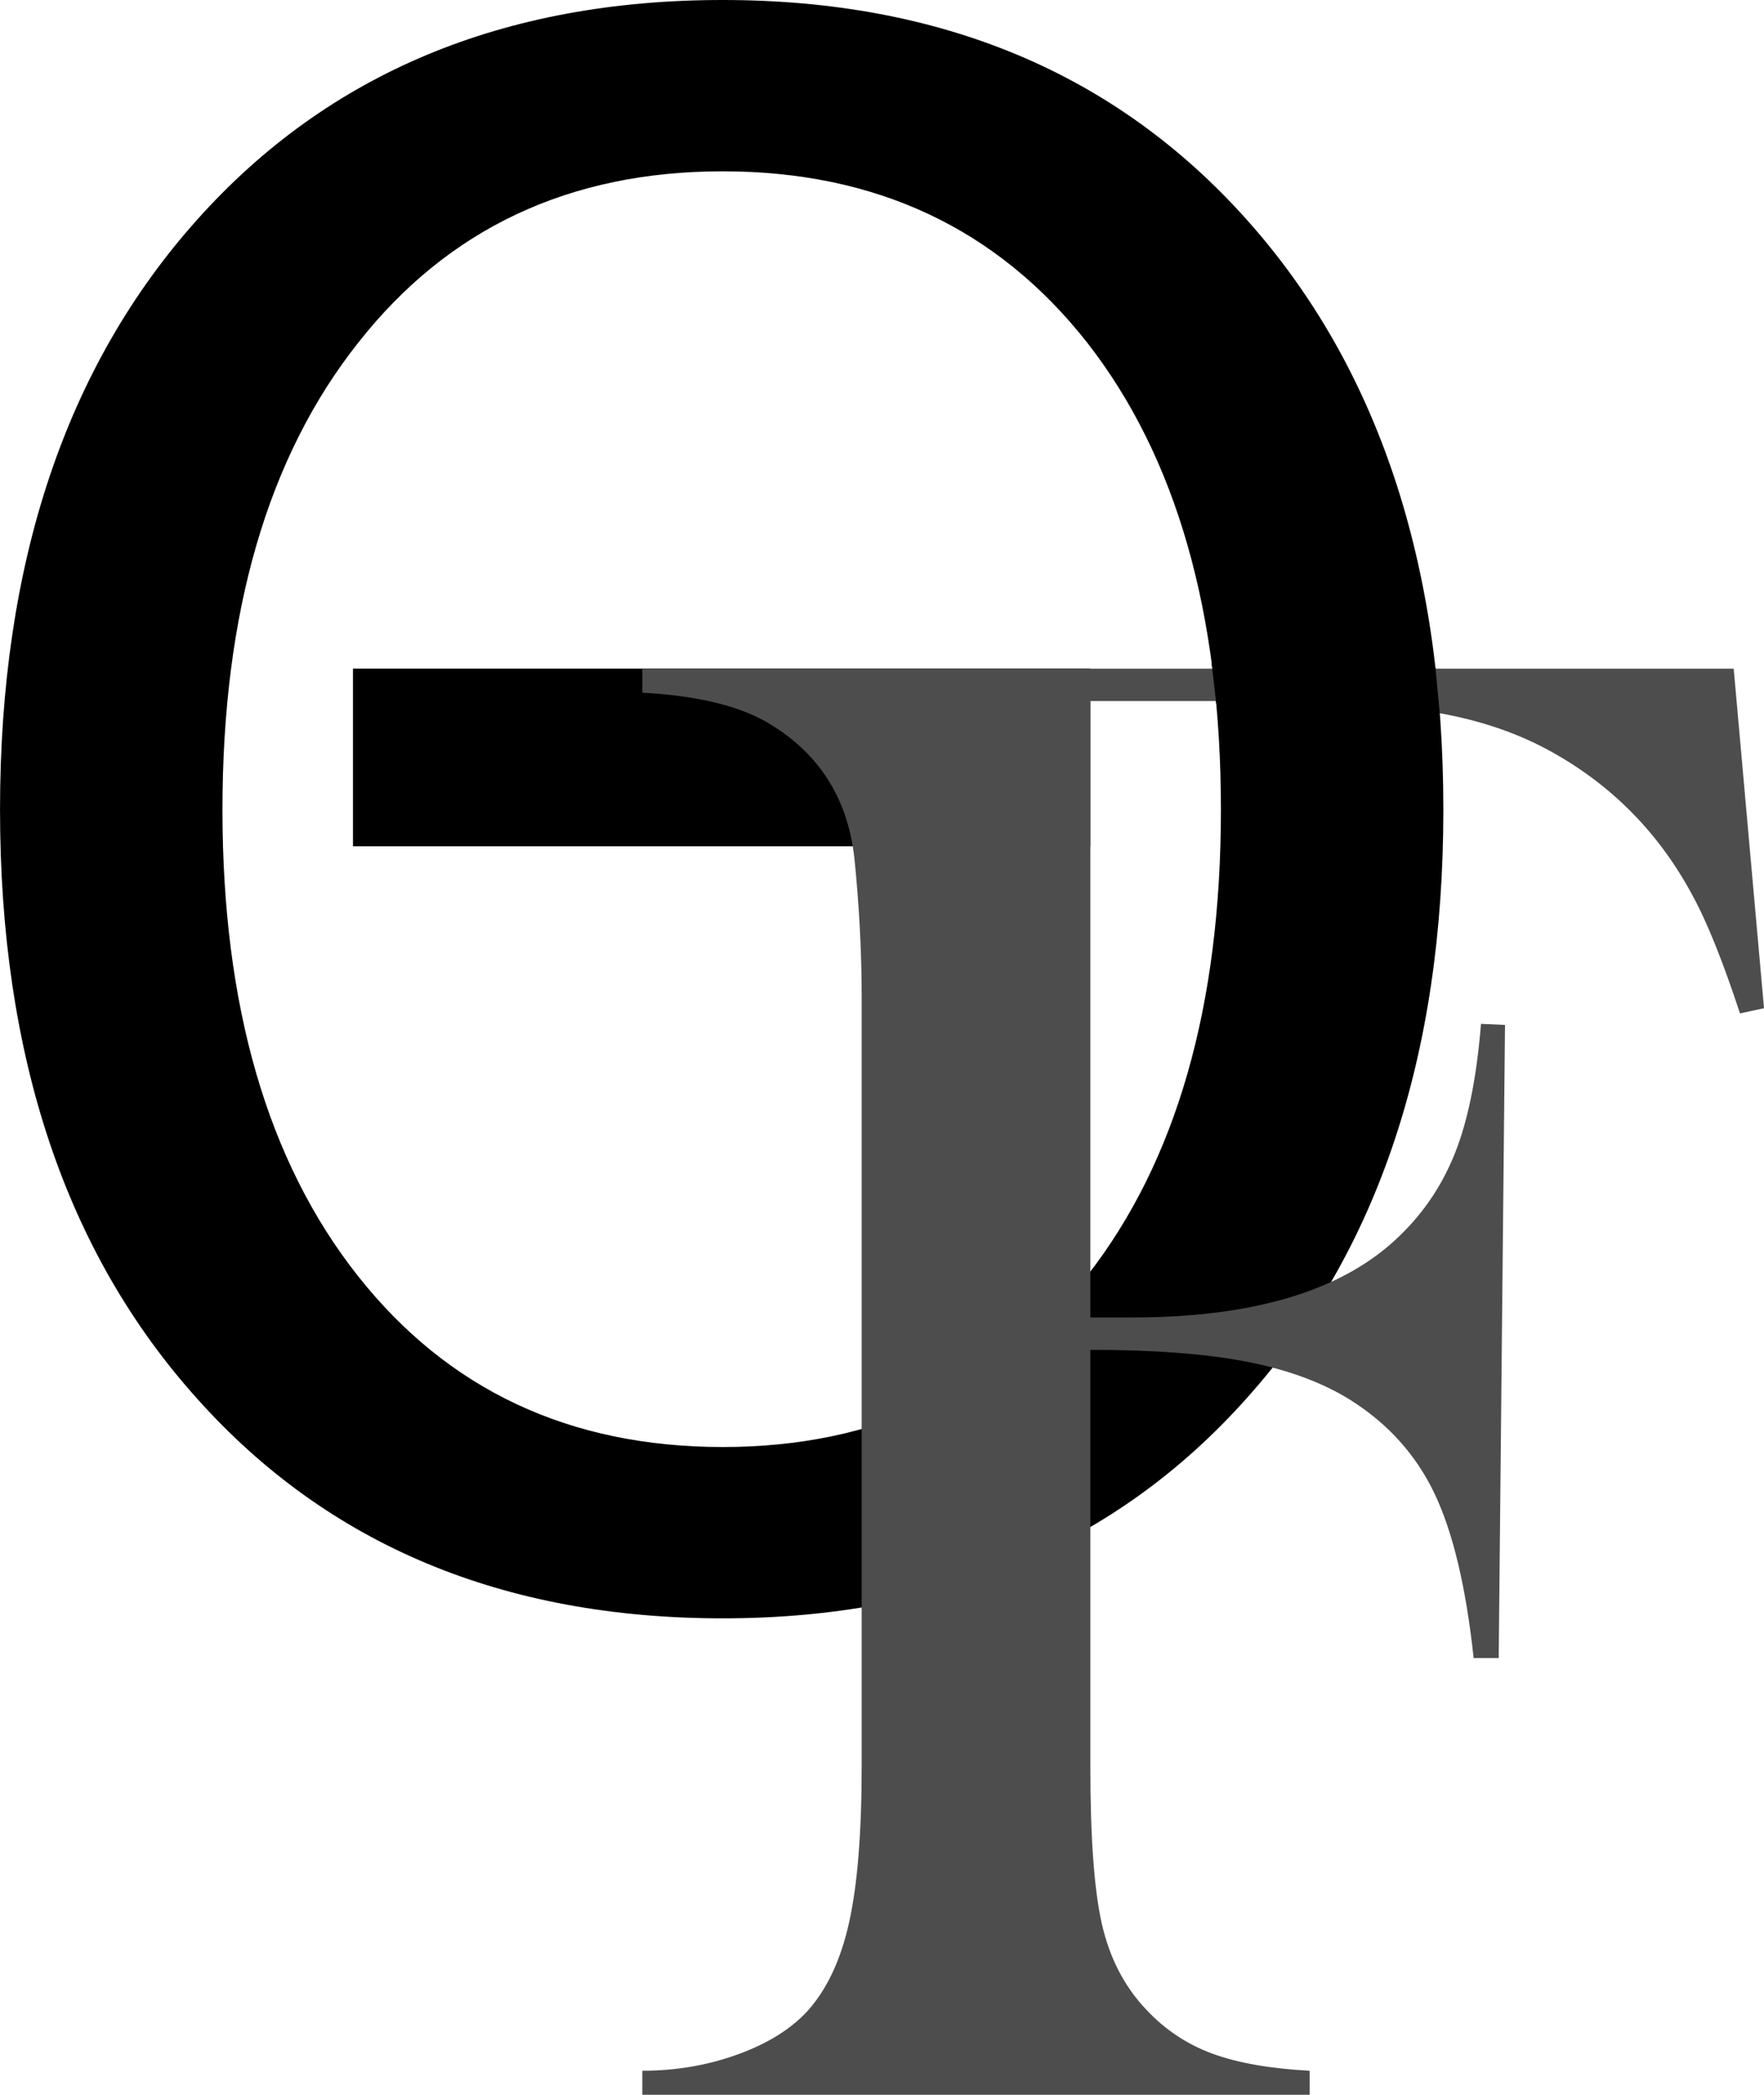 <?xml version="1.0" encoding="UTF-8"?>
<svg xmlns="http://www.w3.org/2000/svg" xmlns:xlink="http://www.w3.org/1999/xlink" width="577.308pt" height="685.306pt" viewBox="0 0 577.308 685.306" version="1.1">
<defs>
<clipPath id="clip1">
  <path d="M 210 218 L 577.309 218 L 577.309 685.305 L 210 685.305 Z M 210 218 "/>
</clipPath>
</defs>
<g id="surface1">
<path style=" stroke:none;fill-rule:nonzero;fill:rgb(0%,0%,0%);fill-opacity:1;" d="M 115.523 218.75 L 356.836 218.75 L 356.836 276.859 L 115.523 276.859 Z M 236.523 56.047 C 186.398 56.047 146.637 74.734 117.242 112.109 C 87.617 149.477 72.805 200.402 72.805 264.891 C 72.805 329.152 87.559 379.969 117.07 417.344 C 146.578 454.711 186.398 473.391 236.523 473.391 C 286.656 473.391 326.422 454.703 355.82 417.328 C 384.984 379.965 399.57 329.152 399.57 264.891 C 399.57 200.402 384.984 149.477 355.82 112.109 C 326.422 74.734 286.656 56.047 236.523 56.047 Z M 236.523 0 C 308.074 0 365.266 23.984 408.102 71.953 C 450.945 119.914 472.367 184.227 472.367 264.891 C 472.367 345.328 450.945 409.477 408.102 457.328 C 365.266 505.402 308.074 529.438 236.523 529.438 C 164.75 529.438 107.445 505.516 64.602 457.672 C 21.539 409.82 0.008 345.559 0.008 264.891 C 0.008 184.227 21.539 119.855 64.602 71.781 C 107.445 23.93 164.75 0 236.523 0 Z M 236.523 0 "/>
<g clip-path="url(#clip1)" clip-rule="nonzero">
<path style=" stroke:none;fill-rule:nonzero;fill:rgb(30.196%,30.196%,30.196%);fill-opacity:1;" d="M 356.844 441.602 L 356.844 577.977 C 356.844 601.219 358.098 618.363 360.609 629.414 C 363.117 640.469 367.906 649.754 374.969 657.273 C 381.113 663.891 388.344 668.734 396.656 671.805 C 404.977 674.879 415.633 676.758 428.625 677.445 L 428.625 685.305 L 210.219 685.305 L 210.219 677.445 C 221.156 677.445 231.52 675.68 241.312 672.148 C 251.113 668.617 258.75 663.891 264.219 657.961 C 270.602 650.898 275.16 641.219 277.891 628.914 C 280.629 616.602 282 599.625 282 577.977 L 282 326.07 C 282 311.488 281.203 296.336 279.609 280.617 C 277.328 260.566 267.523 245.641 250.203 235.836 C 240.641 230.598 227.312 227.523 210.219 226.617 L 210.219 218.758 L 567.391 218.758 L 577.312 329.836 L 569.453 331.539 C 563.754 314.227 558.508 301.242 553.719 292.586 C 543.008 272.754 527.973 257.367 508.609 246.43 C 497.441 240.055 484.566 235.617 469.984 233.117 C 455.398 230.609 435.348 229.352 409.828 229.352 L 356.844 229.352 L 356.844 431.008 L 370.516 431.008 C 410.848 431.008 440.129 422.008 458.359 404.008 C 466.336 396.258 472.375 387.086 476.469 376.492 C 480.57 365.898 483.312 352.055 484.688 334.961 L 492.547 335.305 L 490.484 542.43 L 482.281 542.43 C 479.781 519.191 475.508 501.25 469.469 488.602 C 463.426 475.957 454.254 465.758 441.953 458.008 C 432.836 452.312 421.613 448.156 408.281 445.539 C 394.957 442.914 377.812 441.602 356.844 441.602 Z M 356.844 441.602 "/>
</g>
<path style="fill:none;stroke-width:0.75;stroke-linecap:butt;stroke-linejoin:miter;stroke:rgb(0%,0%,0%);stroke-opacity:1;stroke-miterlimit:4;" d="M 396.918 217.039 C 397.418 221.414 397.918 225.789 398.418 230.164 "/>
<path style="fill:none;stroke-width:0.755;stroke-linecap:butt;stroke-linejoin:miter;stroke:rgb(0%,0%,0%);stroke-opacity:1;stroke-miterlimit:4;" d="M 469.41 218.539 C 469.879 223.5 470.348 228.461 470.816 233.422 "/>
<path style=" stroke:none;fill-rule:nonzero;fill:rgb(0%,0%,0%);fill-opacity:1;" d="M 399.211 217.215 L 469.215 217.215 L 469.215 235.246 L 399.211 235.246 Z M 399.211 217.215 "/>
<path style="fill:none;stroke-width:0.75;stroke-linecap:butt;stroke-linejoin:miter;stroke:rgb(0%,0%,0%);stroke-opacity:1;stroke-miterlimit:4;" d="M 397.754 217.875 L 399.344 229.543 "/>
<path style="fill:none;stroke-width:0.75;stroke-linecap:butt;stroke-linejoin:miter;stroke:rgb(0%,0%,0%);stroke-opacity:1;stroke-miterlimit:4;" d="M 398.285 223.844 L 398.949 218.406 L 399.477 223.445 L 397.887 218.938 "/>
<path style="fill:none;stroke-width:0.75;stroke-linecap:butt;stroke-linejoin:miter;stroke:rgb(0%,0%,0%);stroke-opacity:1;stroke-miterlimit:4;" d="M 398.152 215.488 C 397.68 216.867 397.777 218.426 398.418 219.734 C 399.066 221.059 400.207 222.062 401.297 223.059 C 402.387 224.055 403.484 225.125 404.004 226.508 C 404.266 227.199 404.367 227.957 404.227 228.684 C 404.086 229.406 403.688 230.094 403.086 230.52 C 402.785 230.73 402.434 230.875 402.07 230.934 C 401.707 230.988 401.328 230.957 400.98 230.824 C 400.637 230.695 400.324 230.469 400.105 230.172 C 399.883 229.879 399.75 229.516 399.742 229.145 C 399.734 228.746 399.863 228.359 400 227.98 C 400.133 227.605 400.277 227.223 400.301 226.824 C 400.309 226.625 400.289 226.422 400.223 226.234 C 400.156 226.047 400.043 225.871 399.883 225.746 C 399.727 225.621 399.527 225.551 399.328 225.562 C 399.129 225.57 398.934 225.668 398.816 225.832 C 398.73 225.949 398.688 226.094 398.684 226.238 C 398.684 226.387 398.719 226.531 398.773 226.664 C 398.883 226.934 399.074 227.156 399.246 227.391 C 399.418 227.625 399.578 227.883 399.605 228.172 C 399.617 228.316 399.594 228.469 399.527 228.598 C 399.461 228.727 399.348 228.832 399.211 228.883 C 399.109 228.918 398.992 228.918 398.887 228.891 C 398.781 228.859 398.684 228.801 398.605 228.723 C 398.453 228.566 398.379 228.344 398.375 228.121 C 398.371 227.902 398.434 227.684 398.52 227.484 C 398.605 227.281 398.715 227.09 398.816 226.891 C 399.445 225.633 399.59 224.137 399.211 222.781 "/>
<path style="fill:none;stroke-width:0.75;stroke-linecap:butt;stroke-linejoin:miter;stroke:rgb(0%,0%,0%);stroke-opacity:1;stroke-miterlimit:4;" d="M 398.781 229.277 L 398.73 228.203 "/>
<path style="fill:none;stroke-width:0.75;stroke-linecap:butt;stroke-linejoin:miter;stroke:rgb(0%,0%,0%);stroke-opacity:1;stroke-miterlimit:4;" d="M 398.996 229.91 L 398.797 228.648 "/>
<path style="fill:none;stroke-width:0.75;stroke-linecap:butt;stroke-linejoin:miter;stroke:rgb(0%,0%,0%);stroke-opacity:1;stroke-miterlimit:4;" d="M 398.469 227.141 C 398.289 227.312 398.203 227.574 398.246 227.82 C 398.285 228.062 398.457 228.281 398.684 228.383 C 398.77 228.422 398.867 228.445 398.965 228.449 "/>
<path style="fill:none;stroke-width:0.75;stroke-linecap:butt;stroke-linejoin:miter;stroke:rgb(0%,0%,0%);stroke-opacity:1;stroke-miterlimit:4;" d="M 399.824 223.445 C 399.238 223.852 398.777 224.438 398.516 225.102 C 398.395 225.422 398.312 225.758 398.285 226.098 "/>
<path style="fill:none;stroke-width:0.75;stroke-linecap:butt;stroke-linejoin:miter;stroke:rgb(0%,0%,0%);stroke-opacity:1;stroke-miterlimit:4;" d="M 398.598 227.391 L 398.316 226.562 "/>
<path style="fill:none;stroke-width:0.75;stroke-linecap:butt;stroke-linejoin:miter;stroke:rgb(0%,0%,0%);stroke-opacity:1;stroke-miterlimit:4;" d="M 398.301 225.203 C 398.258 224.242 398.176 223.285 398.051 222.336 C 398.016 222.055 397.977 221.773 397.887 221.508 C 397.797 221.234 397.66 220.98 397.57 220.711 C 397.434 220.285 397.43 219.816 397.555 219.383 "/>
<path style="fill:none;stroke-width:0.75;stroke-linecap:butt;stroke-linejoin:miter;stroke:rgb(0%,0%,0%);stroke-opacity:1;stroke-miterlimit:4;" d="M 398.531 218.309 L 398.531 219.434 "/>
<path style="fill:none;stroke-width:0.75;stroke-linecap:butt;stroke-linejoin:miter;stroke:rgb(0%,0%,0%);stroke-opacity:1;stroke-miterlimit:4;" d="M 399.512 221.922 L 398.848 223.727 "/>
<path style="fill:none;stroke-width:0.75;stroke-linecap:butt;stroke-linejoin:miter;stroke:rgb(0%,0%,0%);stroke-opacity:1;stroke-miterlimit:4;" d="M 398.98 223.062 L 398.617 222.352 "/>
<path style="fill:none;stroke-width:0.75;stroke-linecap:butt;stroke-linejoin:miter;stroke:rgb(0%,0%,0%);stroke-opacity:1;stroke-miterlimit:4;" d="M 397.488 218.309 C 397.566 218.578 397.625 218.855 397.672 219.137 C 397.699 219.312 397.723 219.488 397.738 219.668 "/>
<path style="fill:none;stroke-width:0.75;stroke-linecap:butt;stroke-linejoin:miter;stroke:rgb(0%,0%,0%);stroke-opacity:1;stroke-miterlimit:4;" d="M 469.973 233.891 C 469.977 233.566 469.961 233.246 469.926 232.93 C 469.82 232 469.535 231.094 469.48 230.164 C 469.457 229.766 469.477 229.367 469.48 228.969 C 469.484 228.281 469.438 227.594 469.434 226.906 C 469.426 225.875 469.516 224.844 469.48 223.812 C 469.453 222.969 469.344 222.125 469.152 221.305 "/>
<path style="fill:none;stroke-width:0.75;stroke-linecap:butt;stroke-linejoin:miter;stroke:rgb(0%,0%,0%);stroke-opacity:1;stroke-miterlimit:4;" d="M 469.152 234.594 L 469.316 231.336 "/>
<path style="fill:none;stroke-width:0.75;stroke-linecap:butt;stroke-linejoin:miter;stroke:rgb(0%,0%,0%);stroke-opacity:1;stroke-miterlimit:4;" d="M 470.512 233.516 C 470.332 231.879 470.121 230.246 469.879 228.617 C 469.816 228.211 469.758 227.805 469.691 227.398 "/>
<path style="fill:none;stroke-width:0.75;stroke-linecap:butt;stroke-linejoin:miter;stroke:rgb(0%,0%,0%);stroke-opacity:1;stroke-miterlimit:4;" d="M 468.848 232.484 L 469.457 230.75 "/>
<path style="fill:none;stroke-width:0.75;stroke-linecap:butt;stroke-linejoin:miter;stroke:rgb(0%,0%,0%);stroke-opacity:1;stroke-miterlimit:4;" d="M 469.48 226.156 L 469.996 227.633 "/>
<path style="fill:none;stroke-width:0.75;stroke-linecap:butt;stroke-linejoin:miter;stroke:rgb(0%,0%,0%);stroke-opacity:1;stroke-miterlimit:4;" d="M 469.176 222.734 L 469.246 220.789 "/>
</g>
</svg>
